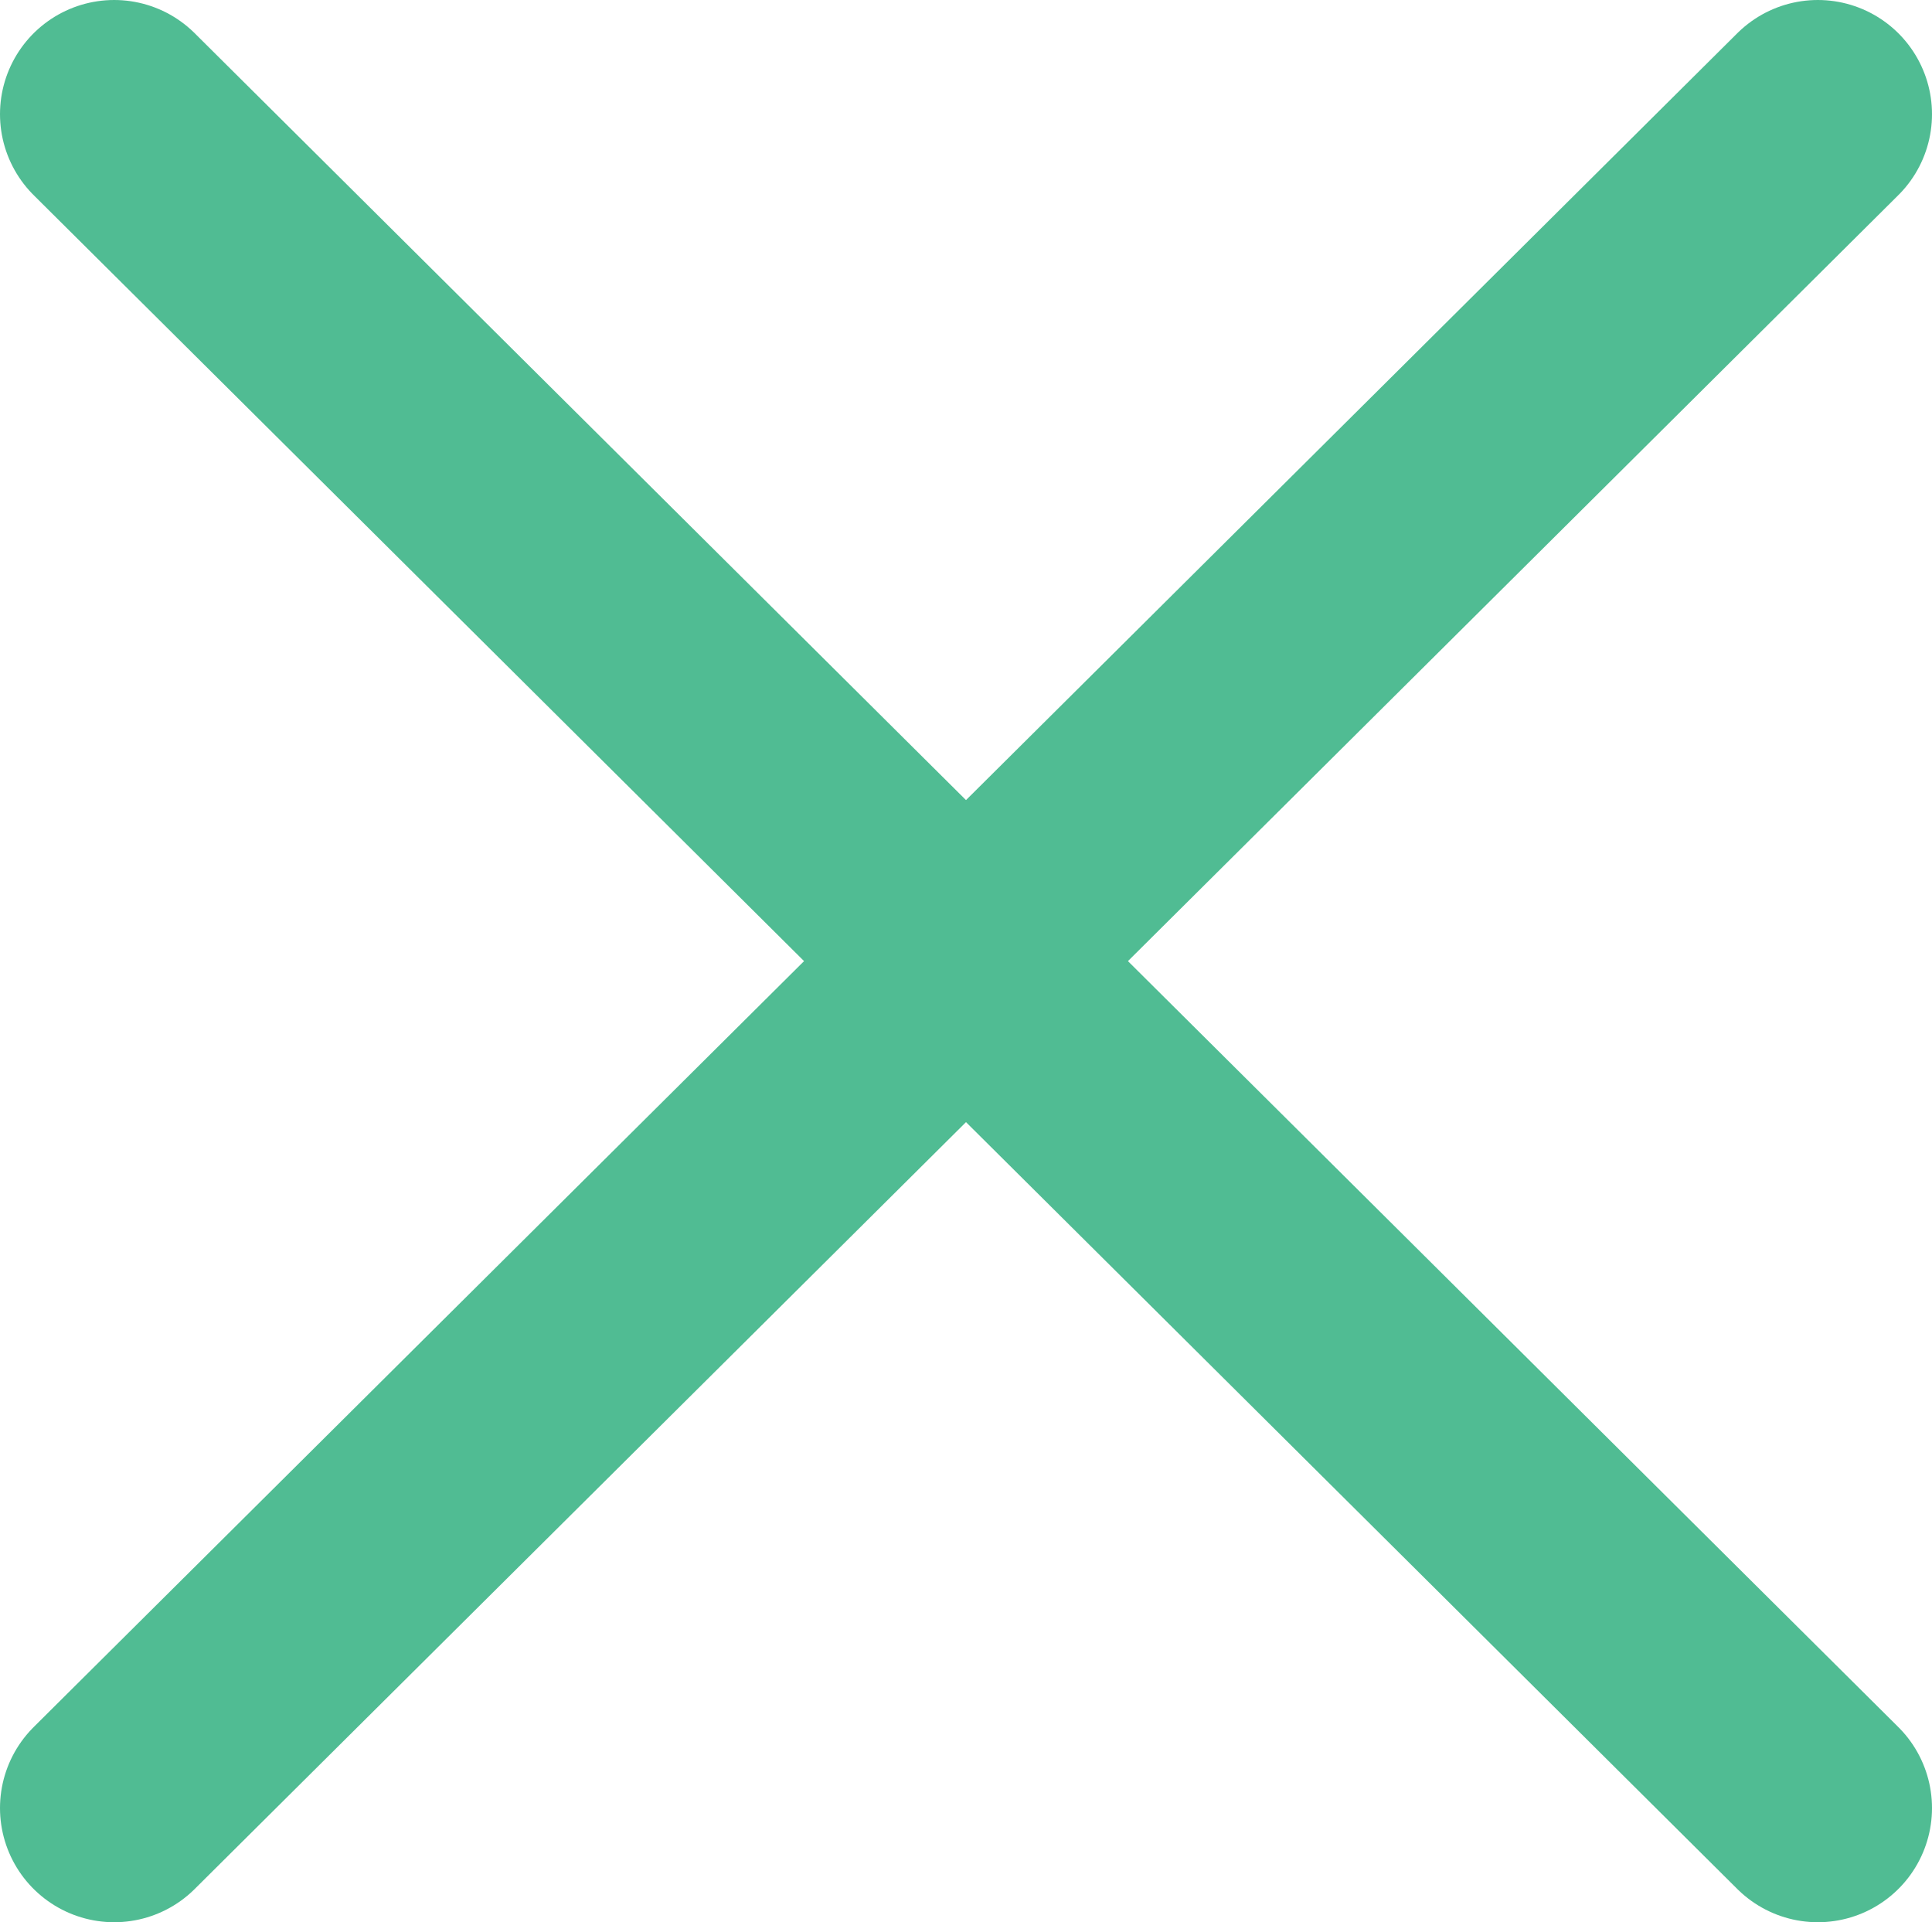 <?xml version="1.0" encoding="utf-8"?>
<!-- Generator: Adobe Illustrator 19.2.1, SVG Export Plug-In . SVG Version: 6.00 Build 0)  -->
<!DOCTYPE svg PUBLIC "-//W3C//DTD SVG 1.1//EN" "http://www.w3.org/Graphics/SVG/1.1/DTD/svg11.dtd">
<svg version="1.1" id="icons" xmlns="http://www.w3.org/2000/svg" xmlns:xlink="http://www.w3.org/1999/xlink" x="0px" y="0px"
	 width="33.841px" height="33.669px" viewBox="0 0 33.841 33.669" enable-background="new 0 0 33.841 33.669" xml:space="preserve">
<g id="Icon_5_">
	
		<line fill="none" stroke="#50BC93" stroke-width="4" stroke-linecap="round" stroke-miterlimit="10" x1="2" y1="2" x2="31.841" y2="31.669"/>
	
		<line fill="none" stroke="#50BC93" stroke-width="4" stroke-linecap="round" stroke-miterlimit="10" x1="31.841" y1="2" x2="2" y2="31.669"/>
</g>
</svg>
